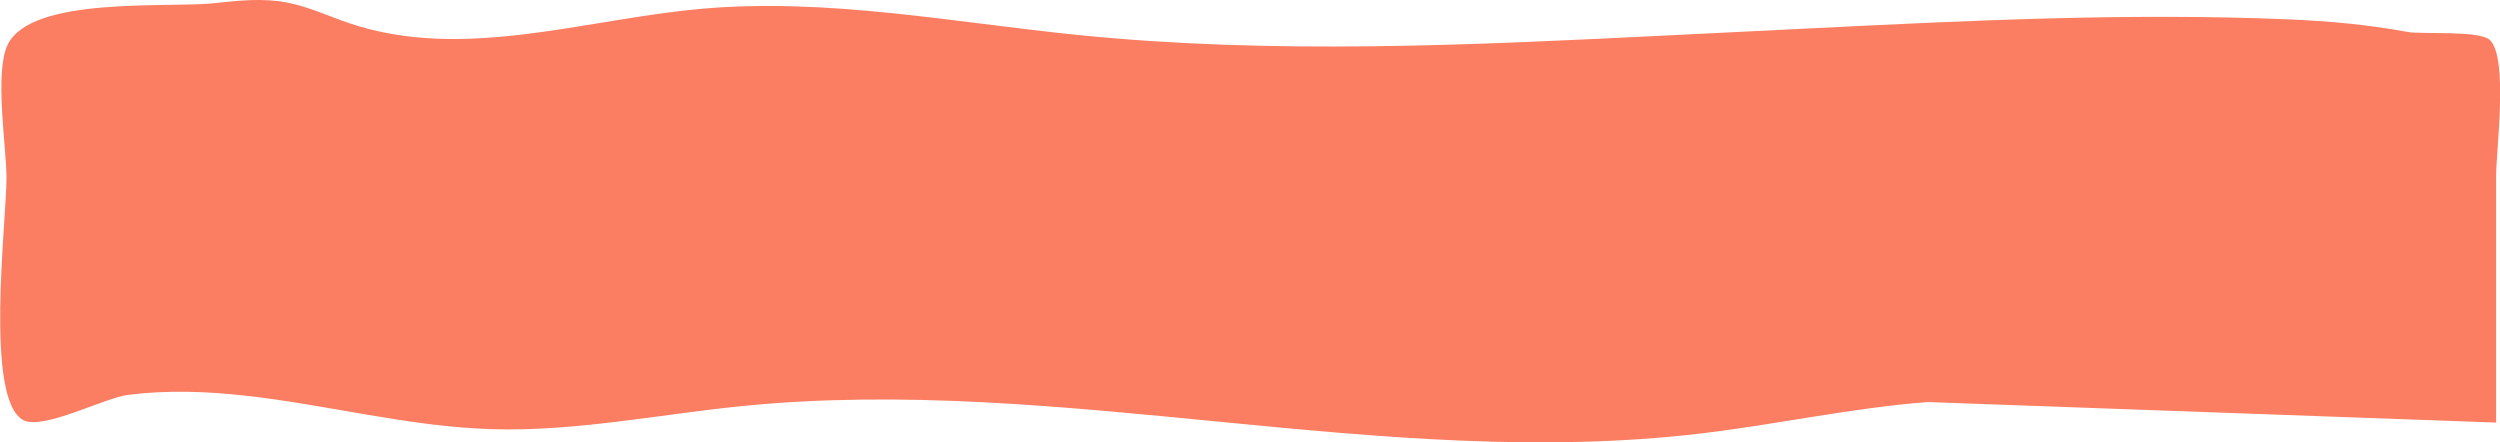 <svg xmlns="http://www.w3.org/2000/svg" viewBox="0 0 1928 341"><defs><style>.cls-1{fill:#fb7d62;}</style></defs><title>filter-bg</title><g id="圖層_1" data-name="圖層 1"><path class="cls-1" d="M1925,325.88V135.86c0-20.071,9.476-90.802-4.691-104.89-7.882-7.838-52.394-4.24-63.857-6.377-31.169-5.809-62.404-8.462-93.938-9.752-122.174-4.997-244.462,1.032-366.601,7.059l-109.786,5.418c-151.429,7.473-303.363,14.935-454.361-.297C734.62,17.222,637.38-1.967,540.164,6.865c-90.566,8.228-183.117,40.453-270.388,11.161C253.537,12.575,237.74,5.034,221.055,1.887c-18.506-3.49-37.414-1.448-56.079.603C130.133,6.317,24.057-3.277,5.902,34.525-4.439,56.057,5,113.297,5,137.367c0,33.593-17.192,171.29,13.184,186.728,15.096,7.672,62.465-17.279,80.556-19.571,30.131-3.817,60.685-2.722,90.805.642,63.201,7.058,125.614,23.794,189.083,25.79,64.725,2.036,128.983-11.296,193.491-17.778,245.971-24.715,493.782,50.24,739.398,21.144,58.513-6.931,116.49-19.743,175.178-24.266Z"/></g></svg>